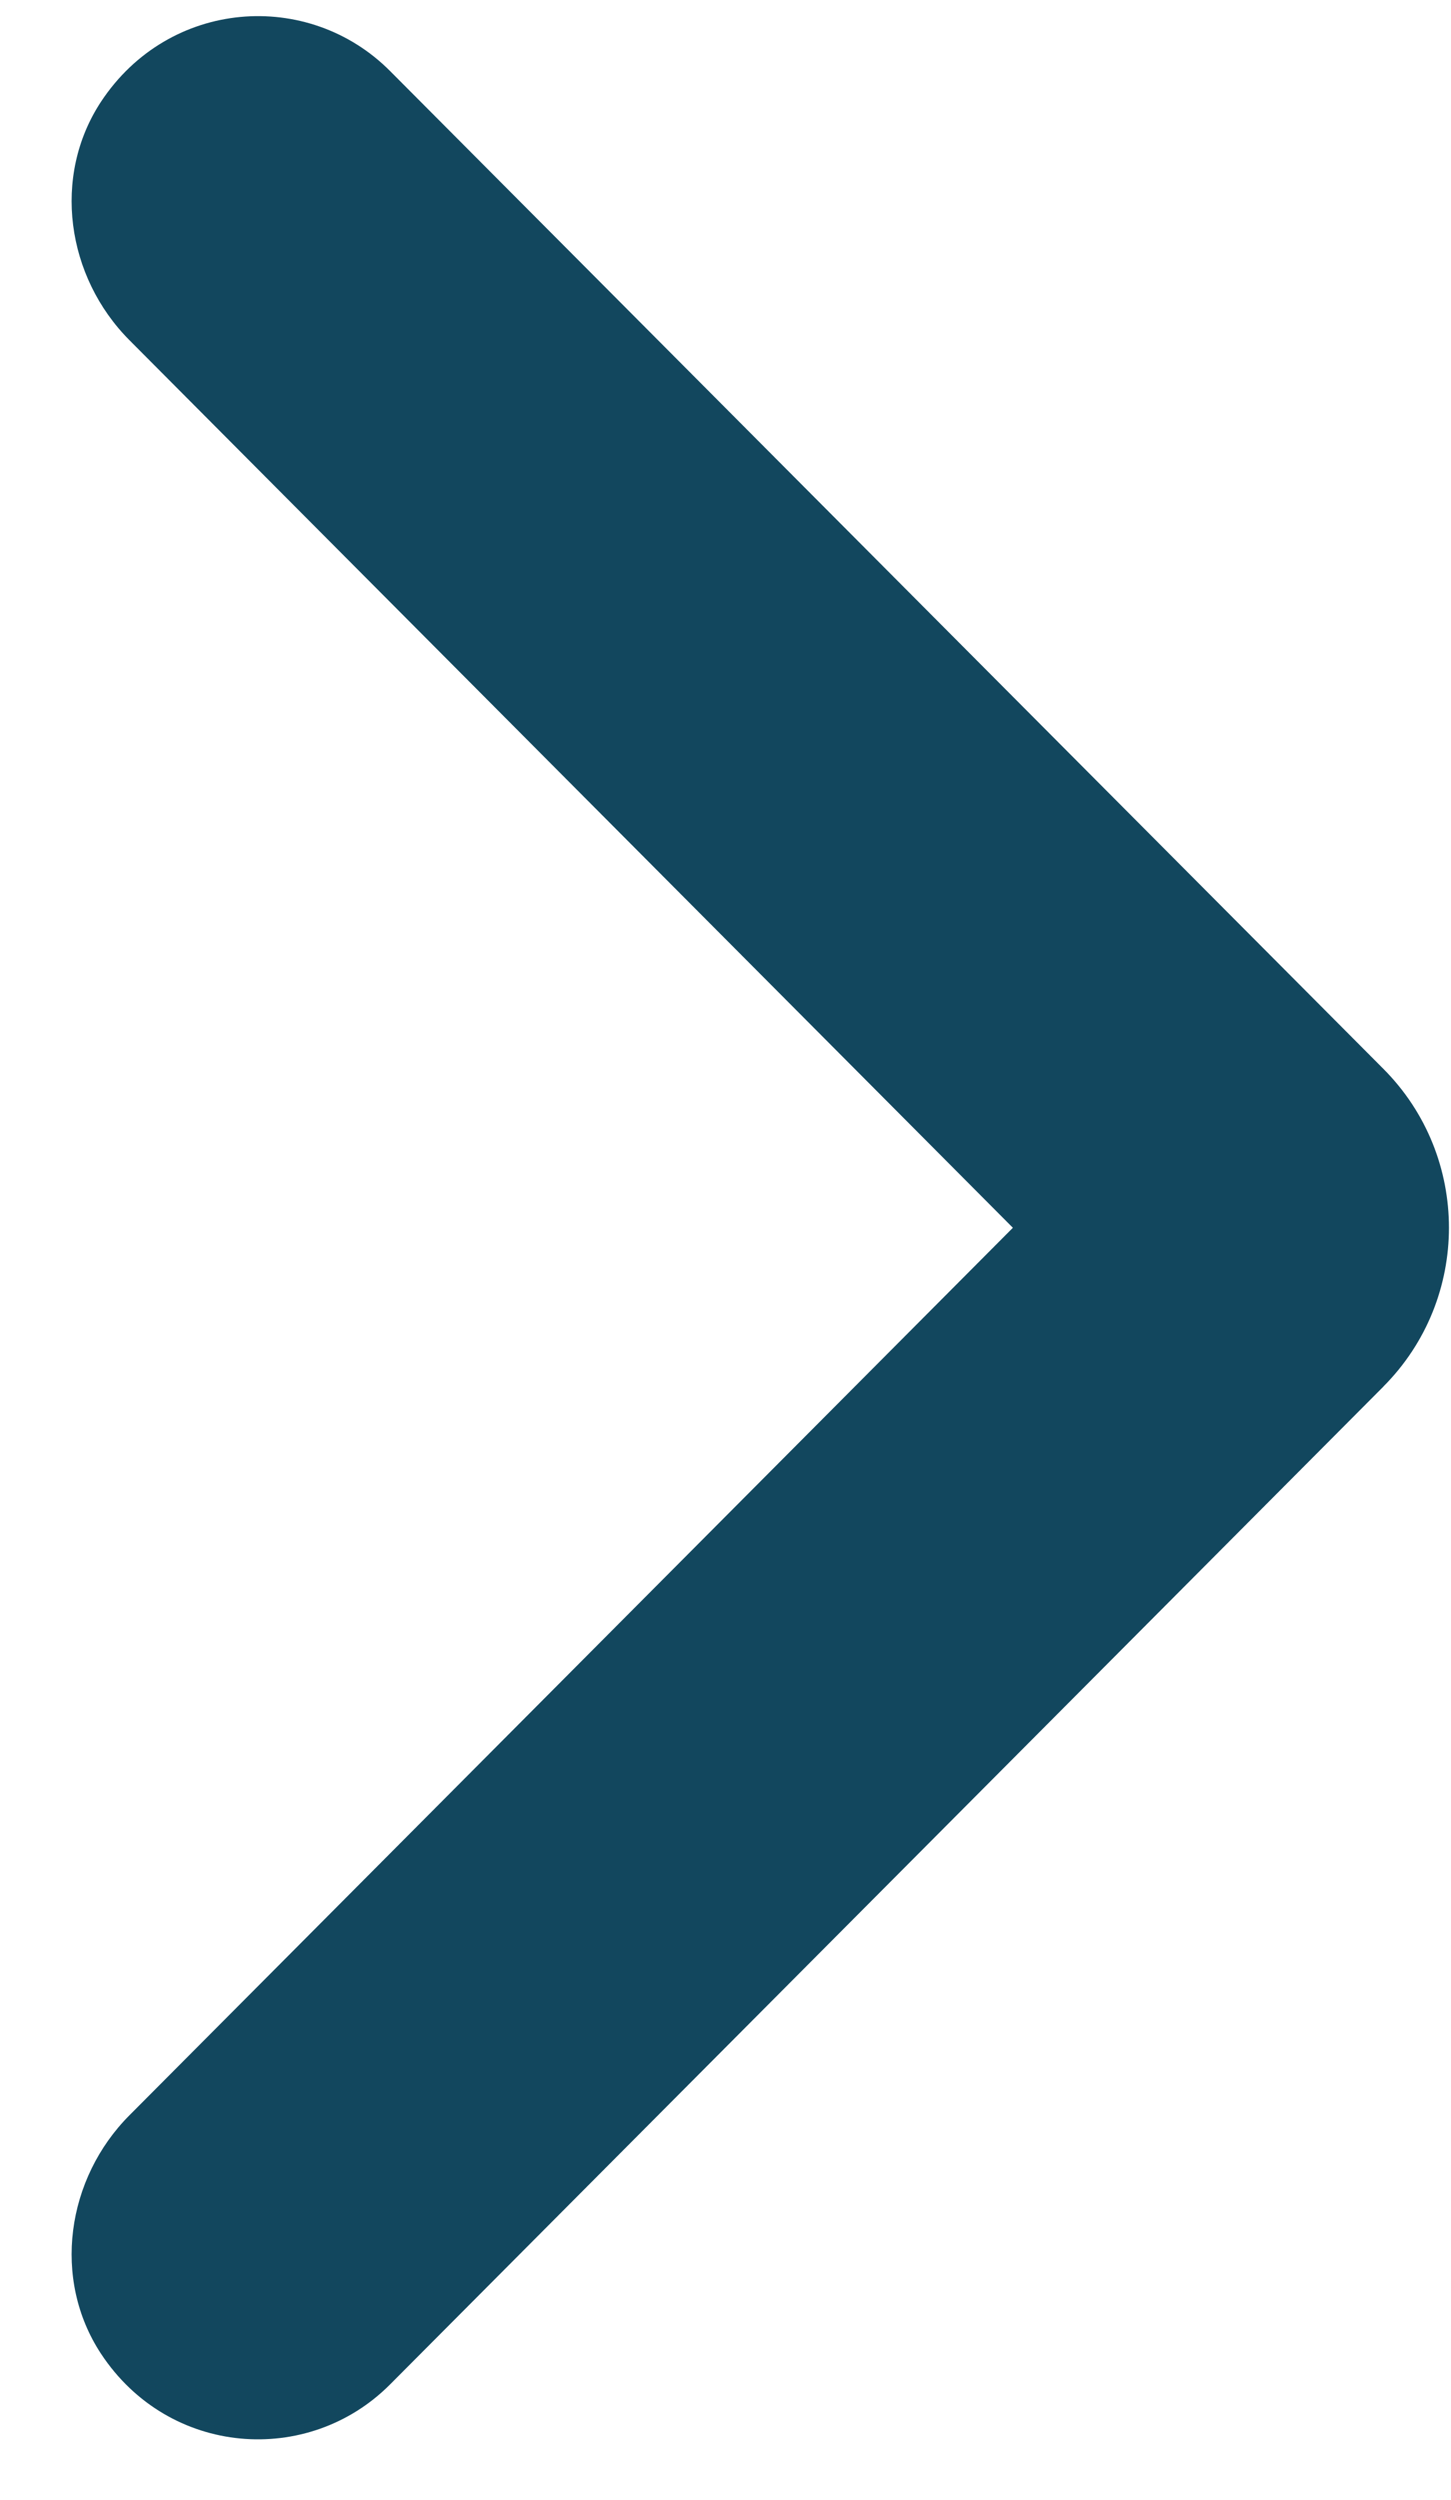 <svg width="18" height="31" viewBox="0 0 18 31" xmlns="http://www.w3.org/2000/svg"><path fill="#12475E" fill-rule="evenodd" d="M17.163 17.193c1.082-1.087 1.082-2.849 0-3.936l-12.323-12.375c-1.017-1.022-2.744-.895-3.586.378-.611.927-.431 2.173.352 2.959l10.959 11.007-10.959 11.006c-.783.786-.963 2.032-.352 2.959.841 1.273 2.569 1.4 3.586.378l12.323-12.375z"/></svg>